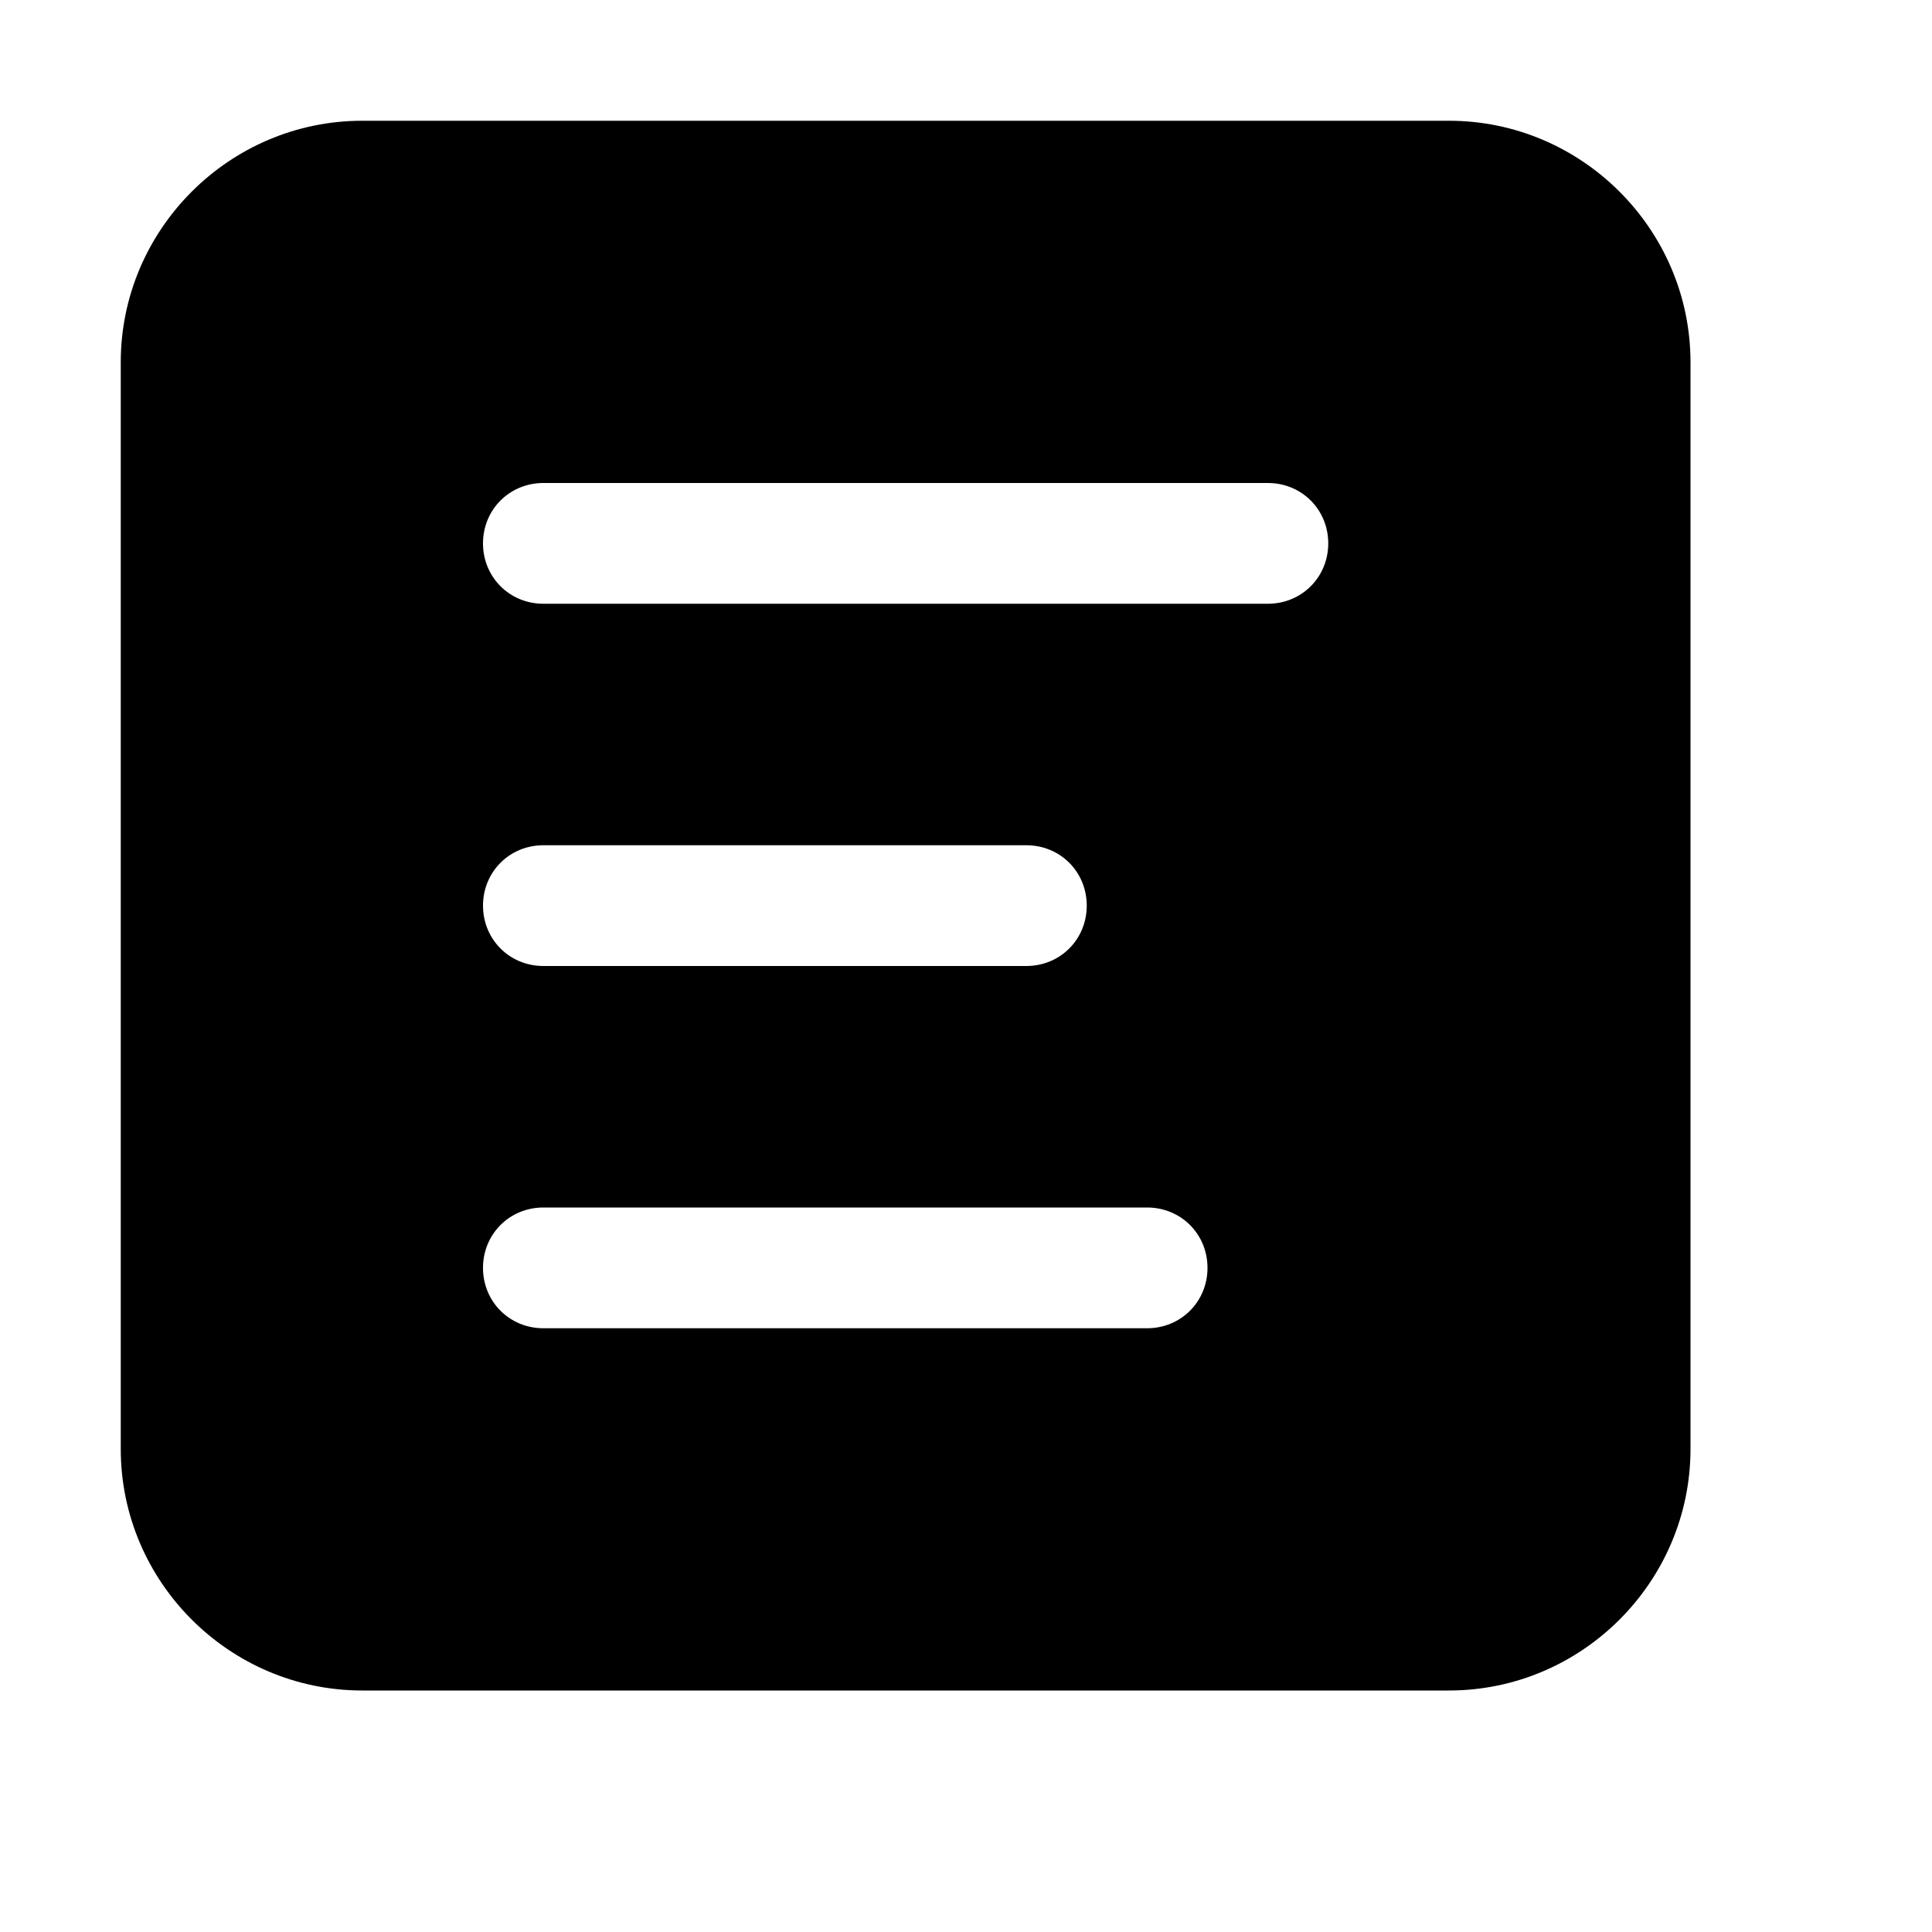 <svg viewBox="0 0 1024 1024" xmlns="http://www.w3.org/2000/svg">
  <path
    d="M768 64H192c-70.4 0-128 57.6-128 128v576c0 70.4 57.6 128 128 128h576c70.4 0 128-57.6 128-128V192c0-70.4-57.6-128-128-128zM640 672c0 17.92-14.08 32-32 32H288c-17.92 0-32-14.08-32-32s14.08-32 32-32h320c17.92 0 32 14.08 32 32zM256 480c0-17.92 14.08-32 32-32h256c17.92 0 32 14.08 32 32s-14.08 32-32 32H288c-17.92 0-32-14.08-32-32z m416-160H288c-17.92 0-32-14.08-32-32s14.08-32 32-32h384c17.92 0 32 14.08 32 32s-14.08 32-32 32z">
  </path>
</svg>